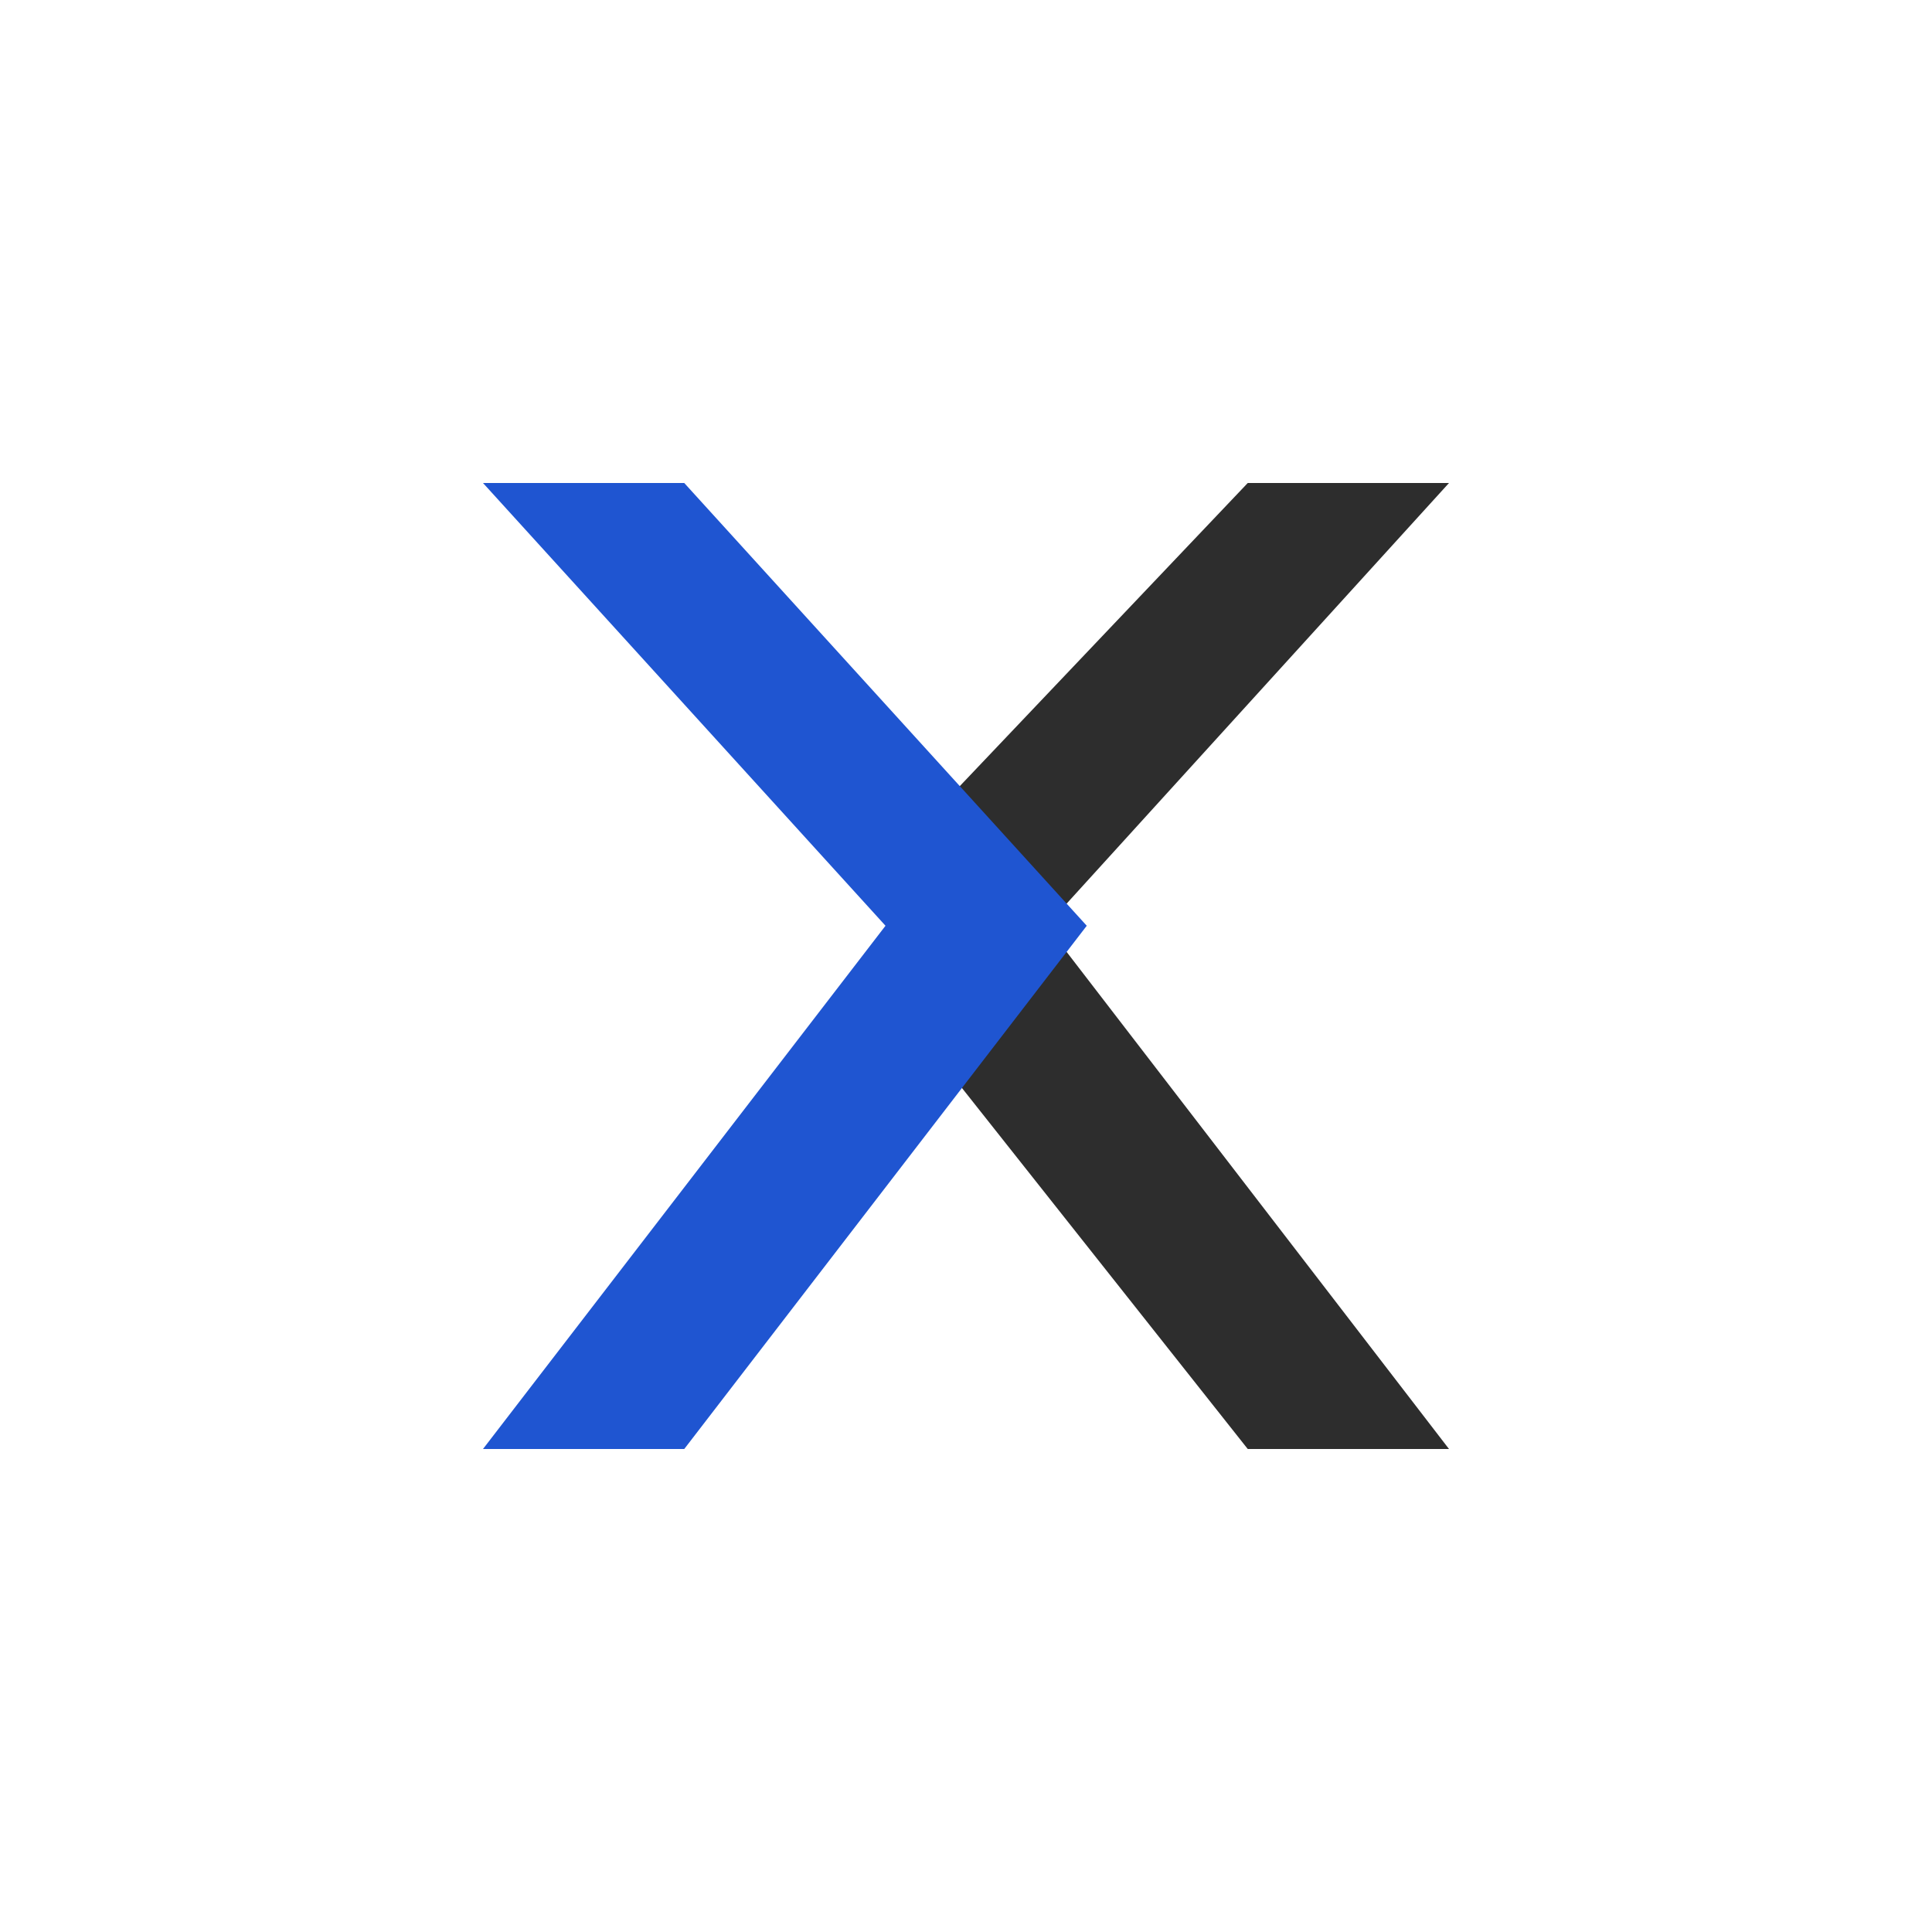 <!-- color: #eeeeee -->
<svg xmlns="http://www.w3.org/2000/svg" xmlns:xlink="http://www.w3.org/1999/xlink" width="48px" height="48px" viewBox="0 0 48 48" version="1.1">
<g id="surface1">
<path style=" stroke:none;fill-rule:nonzero;fill:rgb(17.647%,17.647%,17.647%);fill-opacity:1;" d="M 36 12 L 31 12 L 21.5 22 L 23 23 L 21.5 24 L 31 36 L 36 36 L 26 23 M 36 12 "/>
<path style=" stroke:none;fill-rule:nonzero;fill:rgb(12.157%,33.333%,81.961%);fill-opacity:1;" d="M 12 12 L 17 12 L 27 23 L 17 36 L 12 36 L 22 23 M 12 12 "/>
</g>
</svg>
